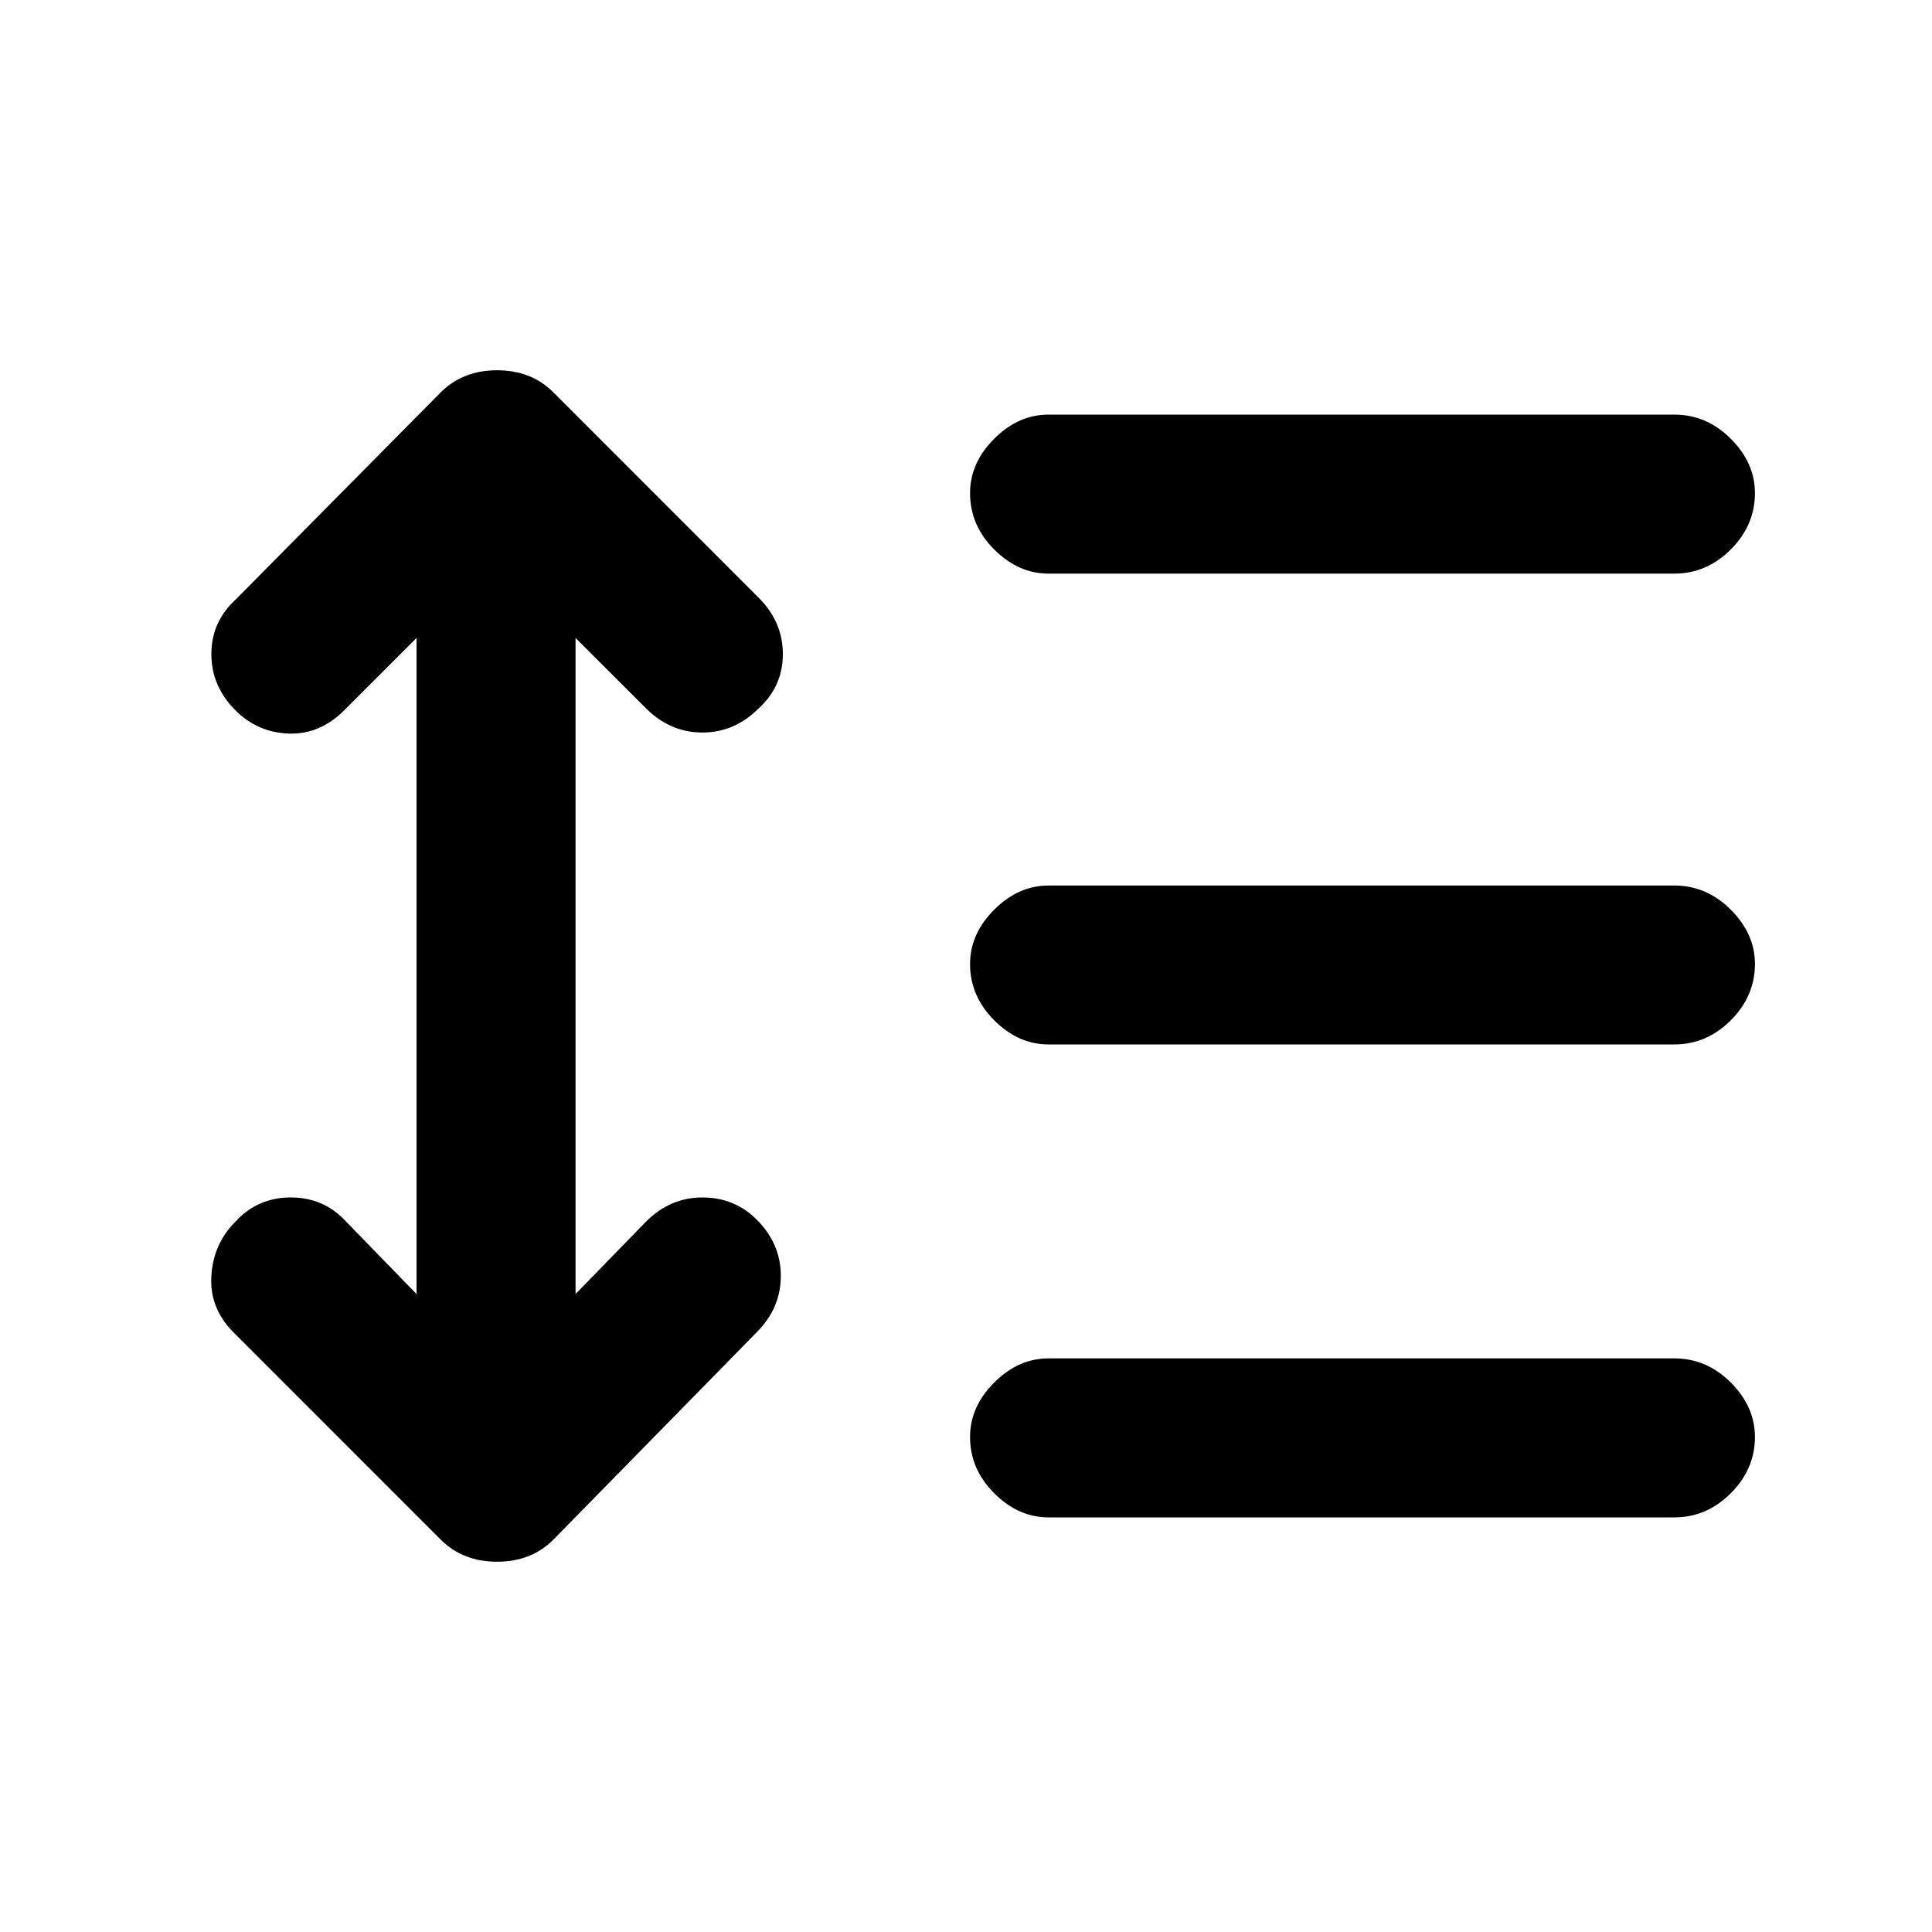 <svg xmlns="http://www.w3.org/2000/svg" height="20" width="20"><path d="M10.854 5.938Q10.542 5.938 10.292 5.688Q10.042 5.438 10.042 5.104Q10.042 4.792 10.292 4.542Q10.542 4.292 10.854 4.292H17.333Q17.667 4.292 17.917 4.542Q18.167 4.792 18.167 5.104Q18.167 5.438 17.917 5.688Q17.667 5.938 17.333 5.938ZM10.854 10.812Q10.542 10.812 10.292 10.562Q10.042 10.312 10.042 9.979Q10.042 9.667 10.292 9.417Q10.542 9.167 10.854 9.167H17.333Q17.667 9.167 17.917 9.417Q18.167 9.667 18.167 9.979Q18.167 10.312 17.917 10.562Q17.667 10.812 17.333 10.812ZM10.854 15.708Q10.542 15.708 10.292 15.458Q10.042 15.208 10.042 14.875Q10.042 14.562 10.292 14.312Q10.542 14.062 10.854 14.062H17.333Q17.667 14.062 17.917 14.312Q18.167 14.562 18.167 14.875Q18.167 15.208 17.917 15.458Q17.667 15.708 17.333 15.708ZM4.562 15.938 2.417 13.792Q2.167 13.542 2.188 13.208Q2.208 12.875 2.438 12.646Q2.667 12.396 3.01 12.396Q3.354 12.396 3.583 12.646L4.312 13.396V6.604L3.562 7.354Q3.312 7.604 2.99 7.594Q2.667 7.583 2.438 7.354Q2.188 7.104 2.188 6.771Q2.188 6.438 2.438 6.208L4.562 4.062Q4.792 3.833 5.146 3.833Q5.5 3.833 5.729 4.062L7.854 6.188Q8.104 6.438 8.104 6.771Q8.104 7.104 7.854 7.333Q7.604 7.583 7.271 7.583Q6.938 7.583 6.688 7.333L5.958 6.604V13.396L6.688 12.646Q6.938 12.396 7.271 12.396Q7.604 12.396 7.833 12.625Q8.083 12.875 8.083 13.208Q8.083 13.542 7.833 13.792L5.729 15.938Q5.5 16.167 5.146 16.167Q4.792 16.167 4.562 15.938Z"/></svg>